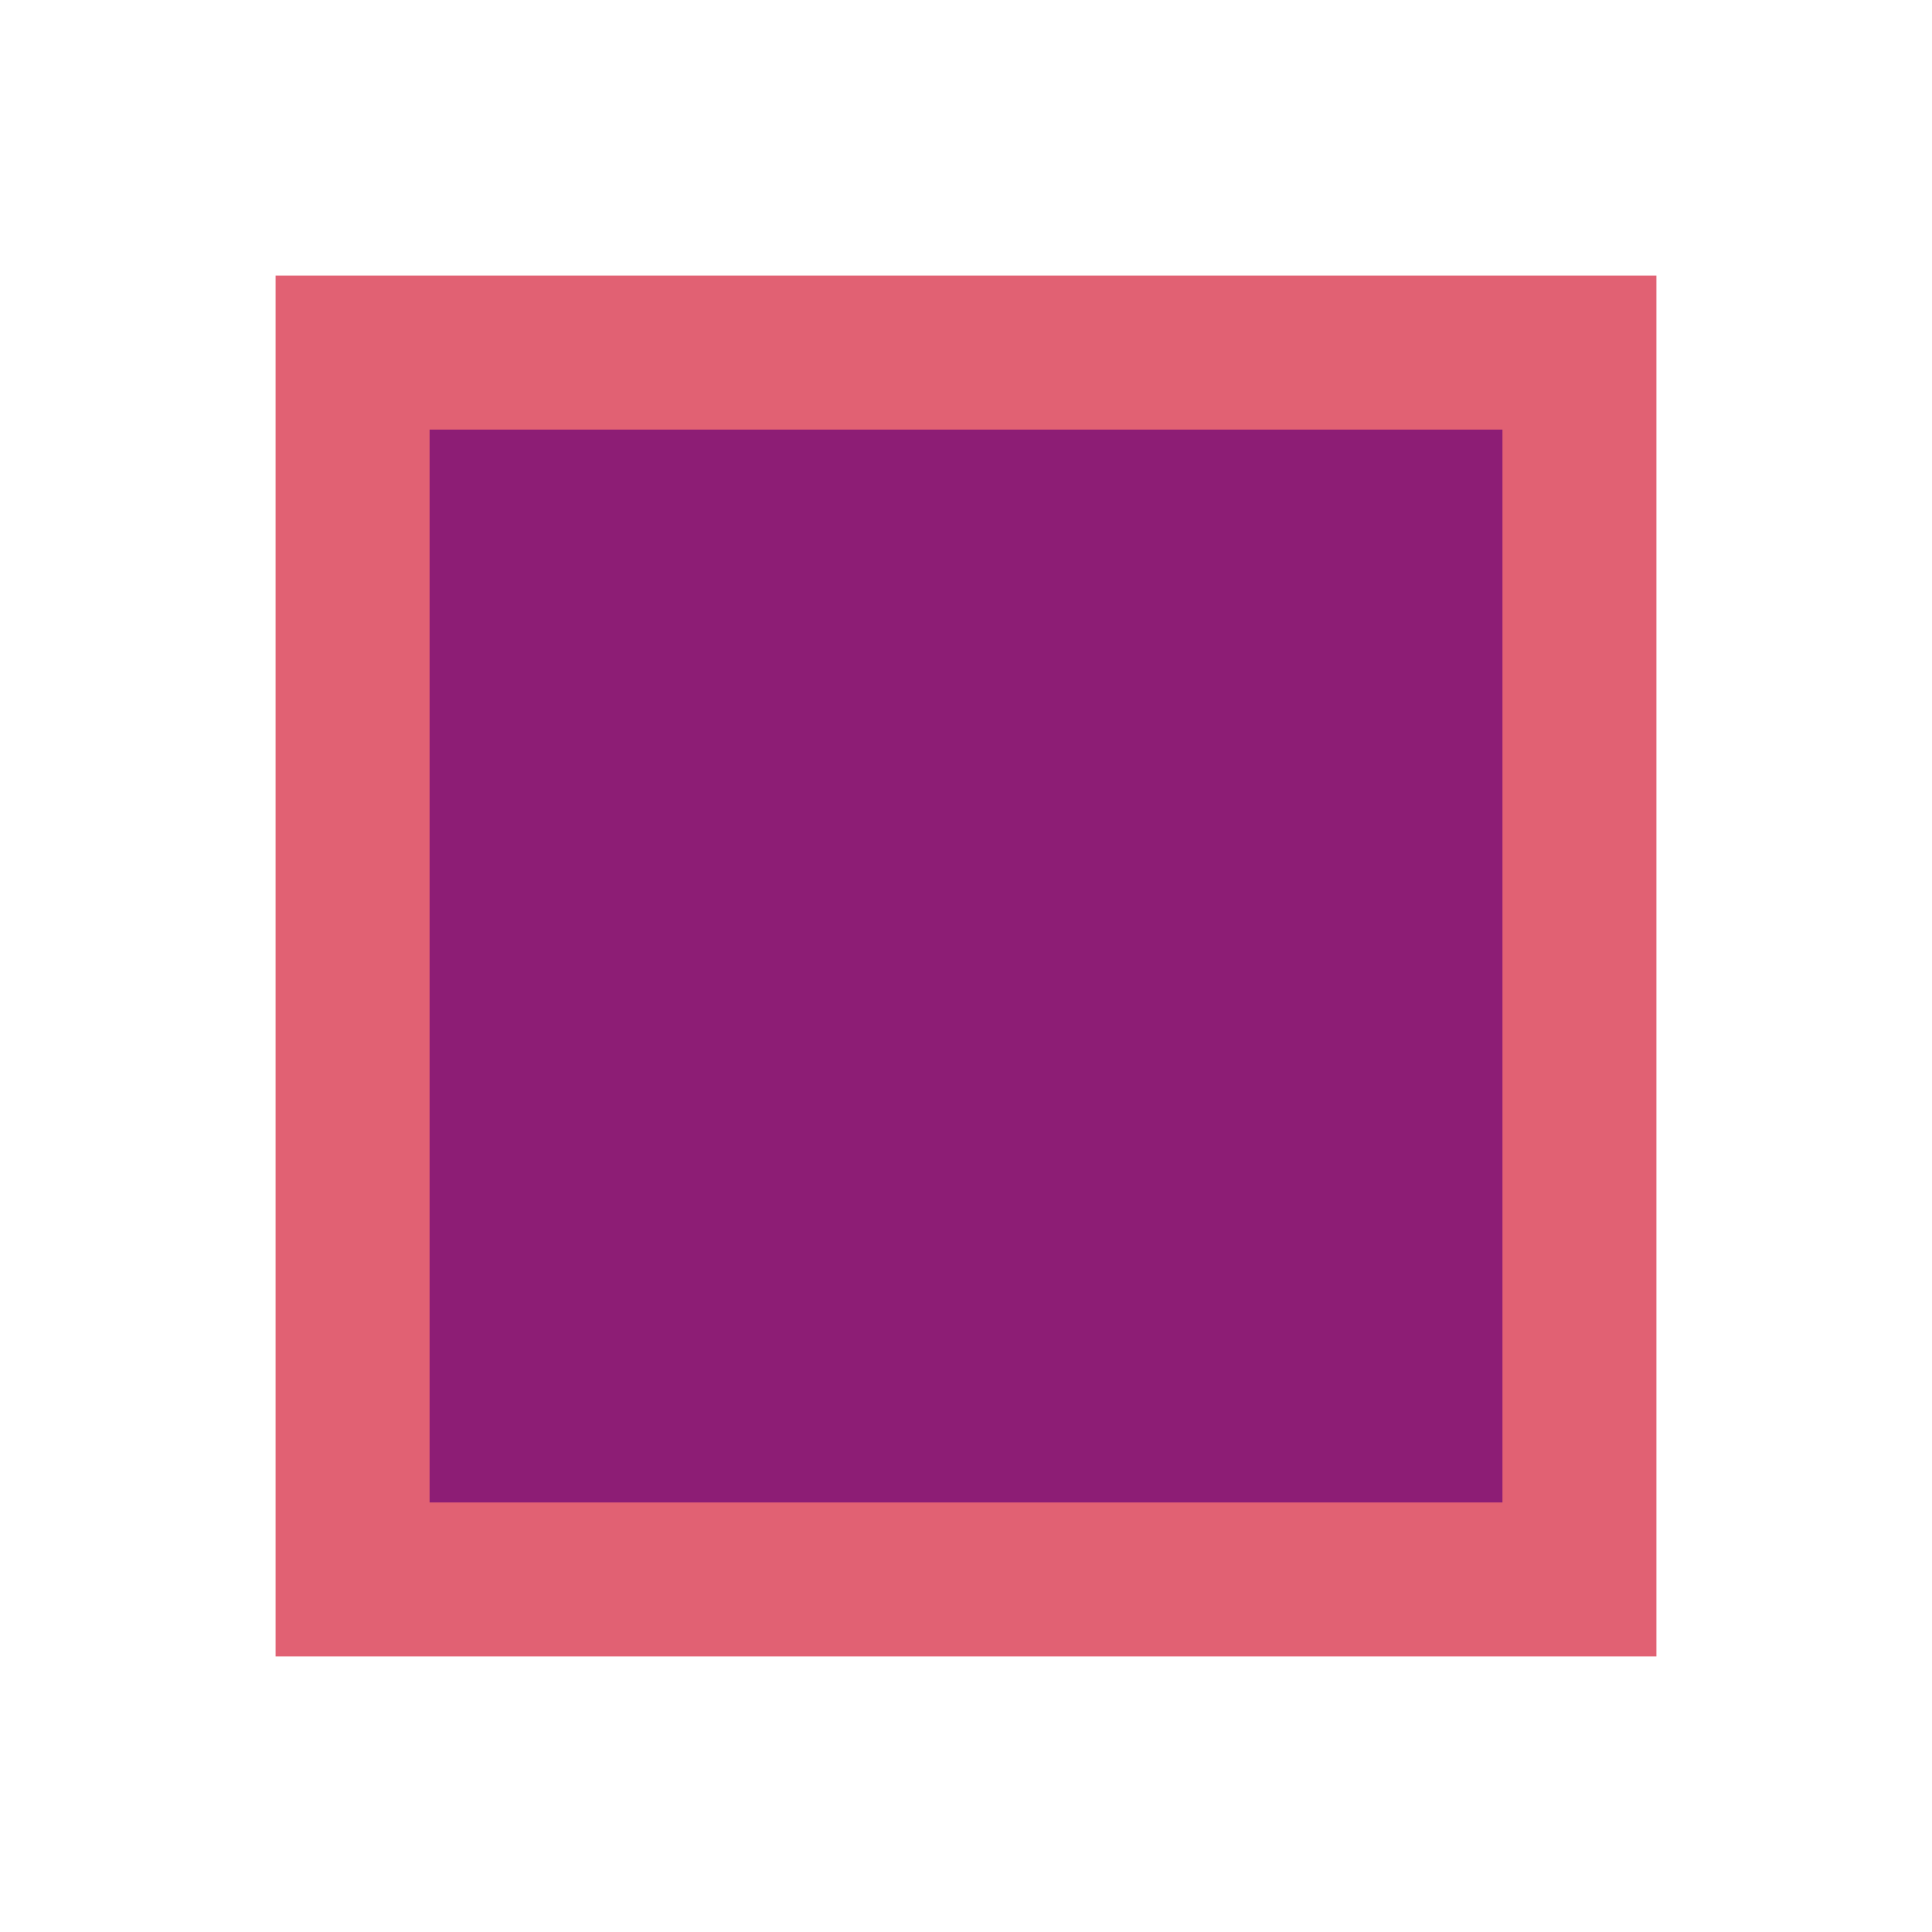 <?xml version="1.0" encoding="UTF-8" standalone="no"?>
<svg
   version="1.0"
   width="32px"
   height="32px"
   viewBox="0 0 32 32"
   preserveAspectRatio="xMidYMid meet"
   id="svg4"
   sodipodi:docname="stop.svg"
   inkscape:version="1.3 (0e150ed6c4, 2023-07-21)"
   xmlns:inkscape="http://www.inkscape.org/namespaces/inkscape"
   xmlns:sodipodi="http://sodipodi.sourceforge.net/DTD/sodipodi-0.dtd"
   xmlns="http://www.w3.org/2000/svg"
   xmlns:svg="http://www.w3.org/2000/svg">
  <defs
     id="defs4">
    <pattern
       id="EMFhbasepattern"
       patternUnits="userSpaceOnUse"
       width="6"
       height="6"
       x="0"
       y="0" />
  </defs>
  <sodipodi:namedview
     id="namedview4"
     pagecolor="#ffffff"
     bordercolor="#666666"
     borderopacity="1.0"
     inkscape:showpageshadow="2"
     inkscape:pageopacity="0.0"
     inkscape:pagecheckerboard="0"
     inkscape:deskcolor="#d1d1d1"
     inkscape:zoom="5.1596698"
     inkscape:cx="40.603373"
     inkscape:cy="38.859076"
     inkscape:window-width="1366"
     inkscape:window-height="705"
     inkscape:window-x="-8"
     inkscape:window-y="-8"
     inkscape:window-maximized="1"
     inkscape:current-layer="svg4" />
  <rect
     style="font-variation-settings:normal;opacity:1;vector-effect:none;fill:#e16173;fill-opacity:1;stroke:none;stroke-width:0.15;stroke-linecap:butt;stroke-linejoin:miter;stroke-miterlimit:4;stroke-dasharray:none;stroke-dashoffset:0;stroke-opacity:1;-inkscape-stroke:none;paint-order:fill markers stroke;stop-color:#000000;stop-opacity:1"
     id="rect1"
     width="22.87"
     height="22.87"
     x="4.565"
     y="4.565" />
  <rect
     style="font-variation-settings:normal;opacity:1;vector-effect:none;fill:#8d1d75;fill-opacity:1;stroke:none;stroke-width:0.15;stroke-linecap:butt;stroke-linejoin:miter;stroke-miterlimit:4;stroke-dasharray:none;stroke-dashoffset:0;stroke-opacity:1;-inkscape-stroke:none;paint-order:fill markers stroke;stop-color:#000000;stop-opacity:1"
     id="rect1-3"
     width="17.767"
     height="17.767"
     x="7.117"
     y="7.117" />
</svg>
